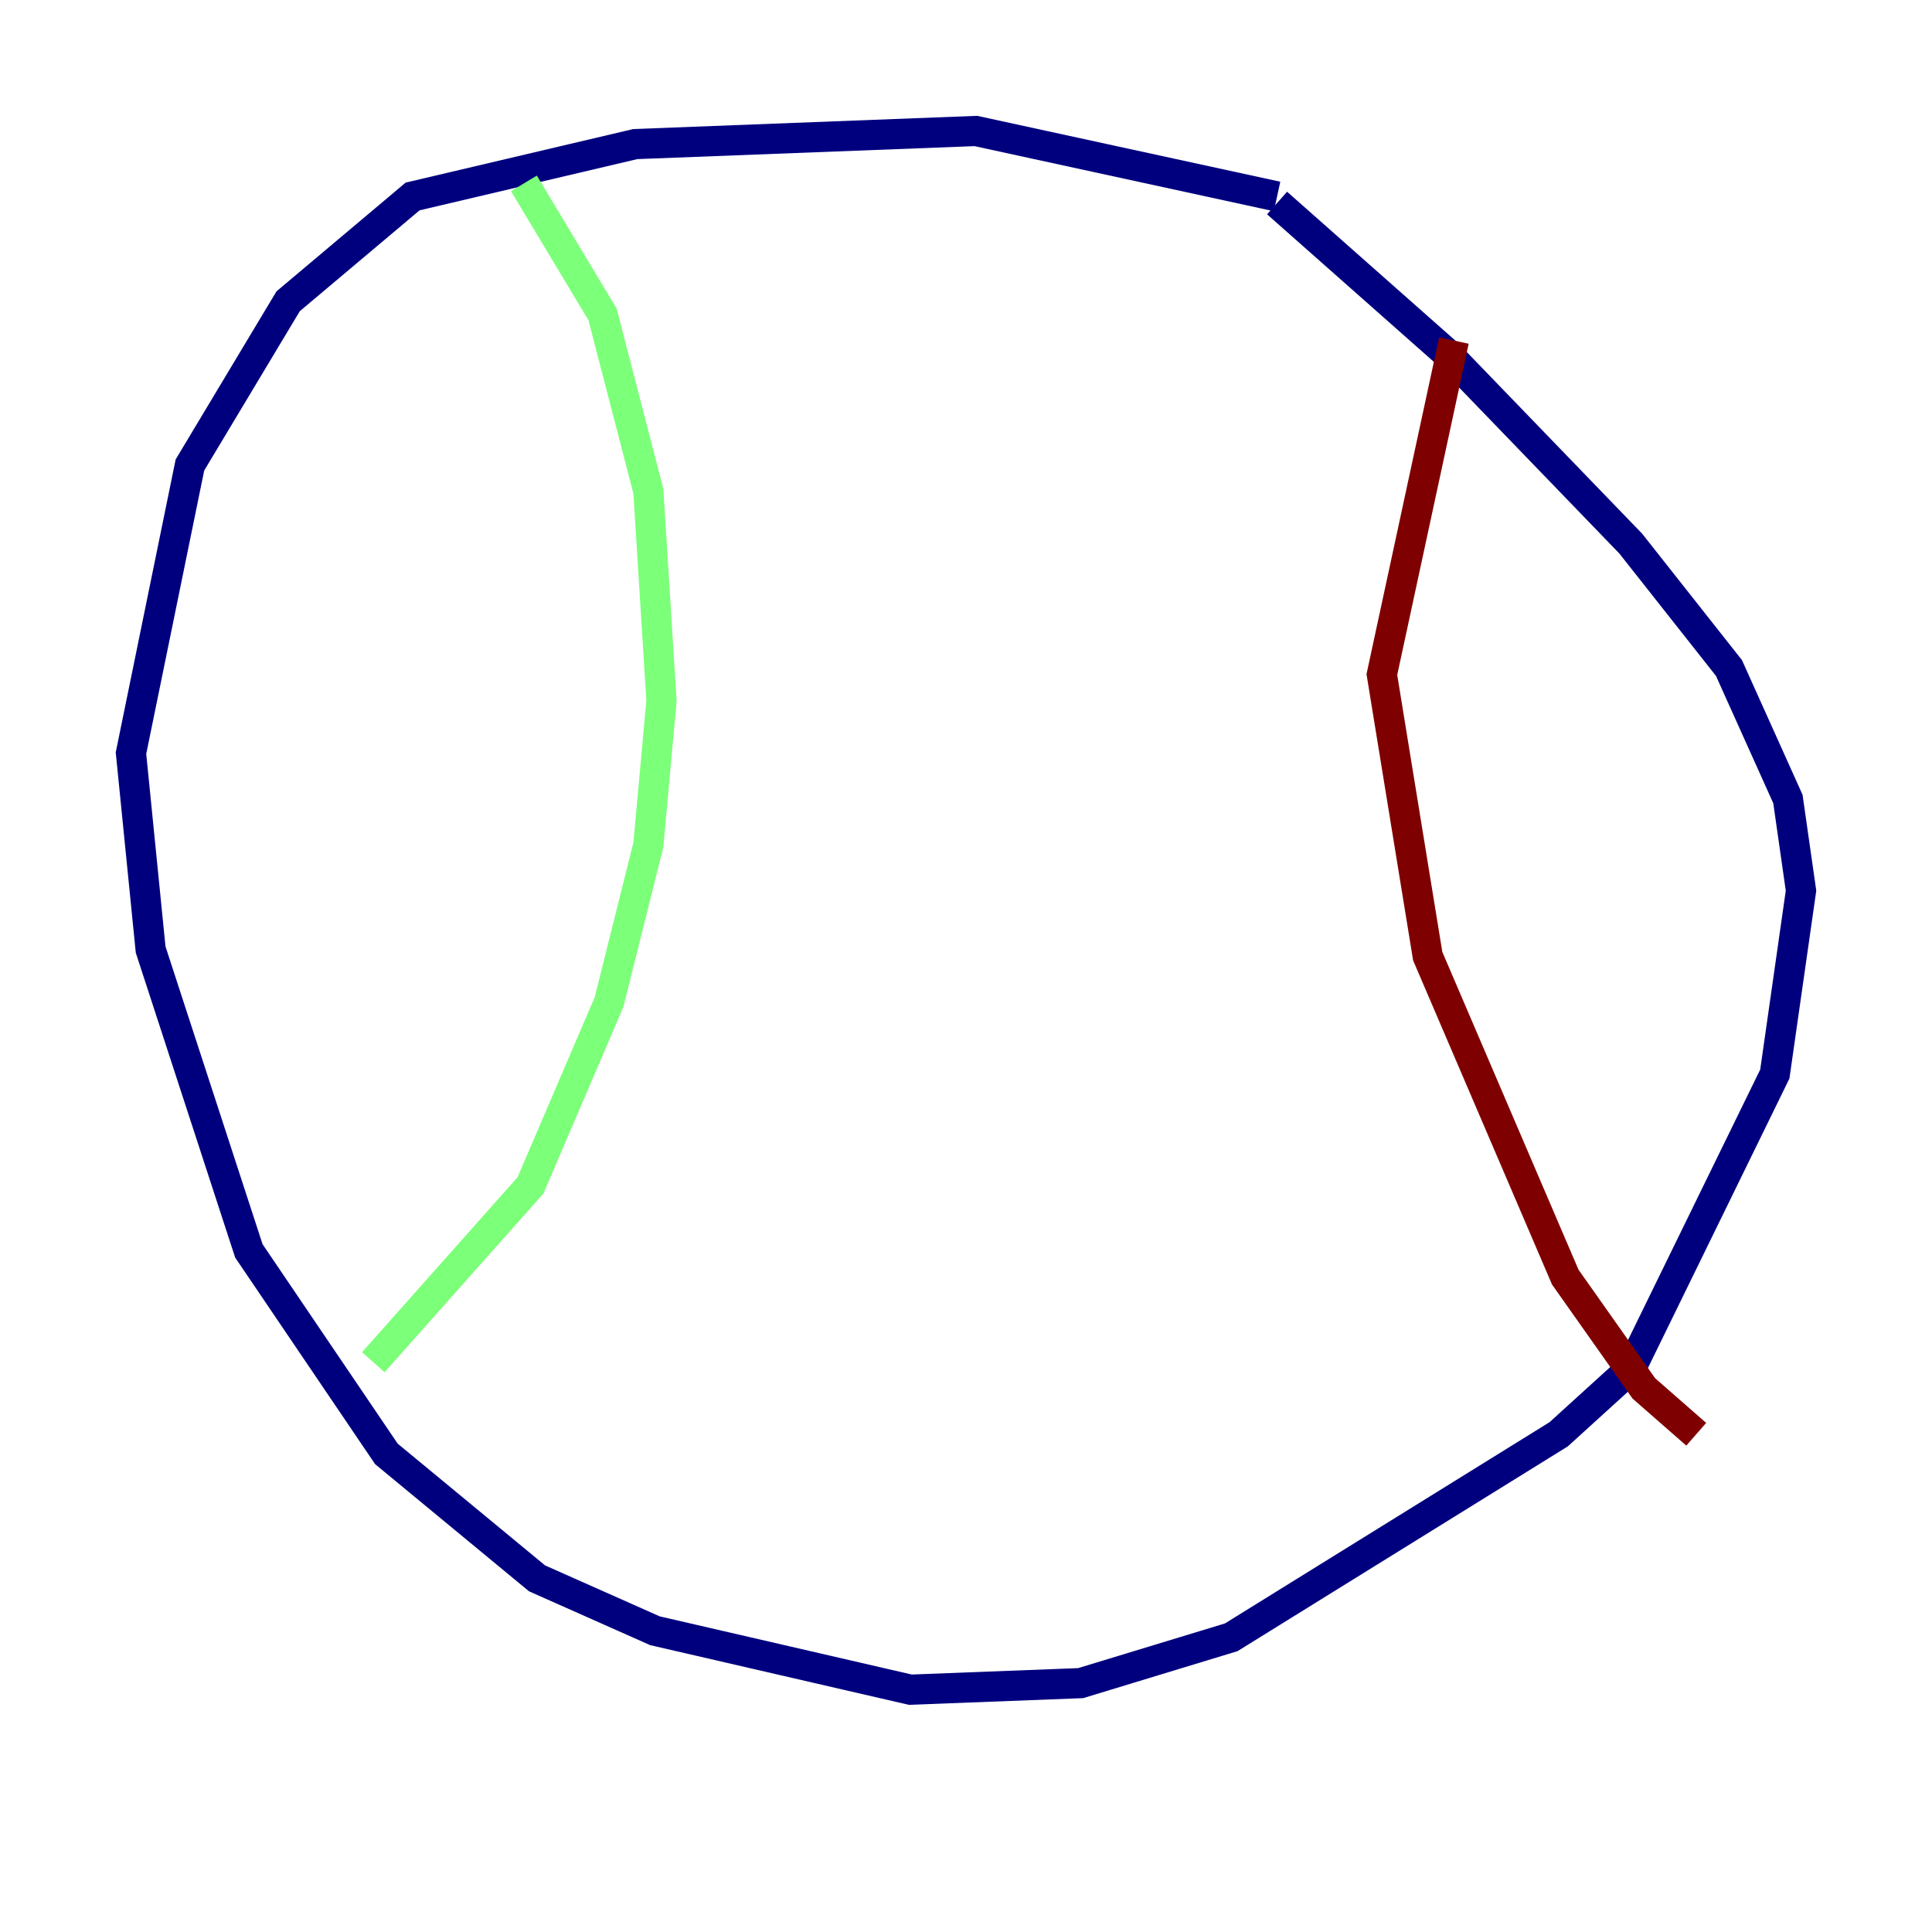 <?xml version="1.0" encoding="utf-8" ?>
<svg baseProfile="tiny" height="128" version="1.2" viewBox="0,0,128,128" width="128" xmlns="http://www.w3.org/2000/svg" xmlns:ev="http://www.w3.org/2001/xml-events" xmlns:xlink="http://www.w3.org/1999/xlink"><defs /><polyline fill="none" points="84.61,13.017 64.651,8.678 42.088,9.546 27.336,13.017 19.091,19.959 12.583,30.807 8.678,49.898 9.98,62.915 16.488,82.875 25.6,96.325 35.58,104.57 43.39,108.041 60.312,111.946 71.593,111.512 81.573,108.475 103.268,95.024 108.041,90.685 117.586,71.159 119.322,59.01 118.454,52.936 114.549,44.258 108.041,36.014 95.891,23.43 84.61,13.451" stroke="#00007f" stroke-width="2" /><polyline fill="none" points="34.712,12.149 39.919,20.827 42.956,32.542 43.824,46.427 42.956,55.973 40.352,66.386 35.146,78.536 24.732,90.251" stroke="#7cff79" stroke-width="2" /><polyline fill="none" points="96.325,22.563 91.552,44.691 94.59,63.349 103.702,84.61 108.909,91.986 112.38,95.024" stroke="#7f0000" stroke-width="2" /></svg>
